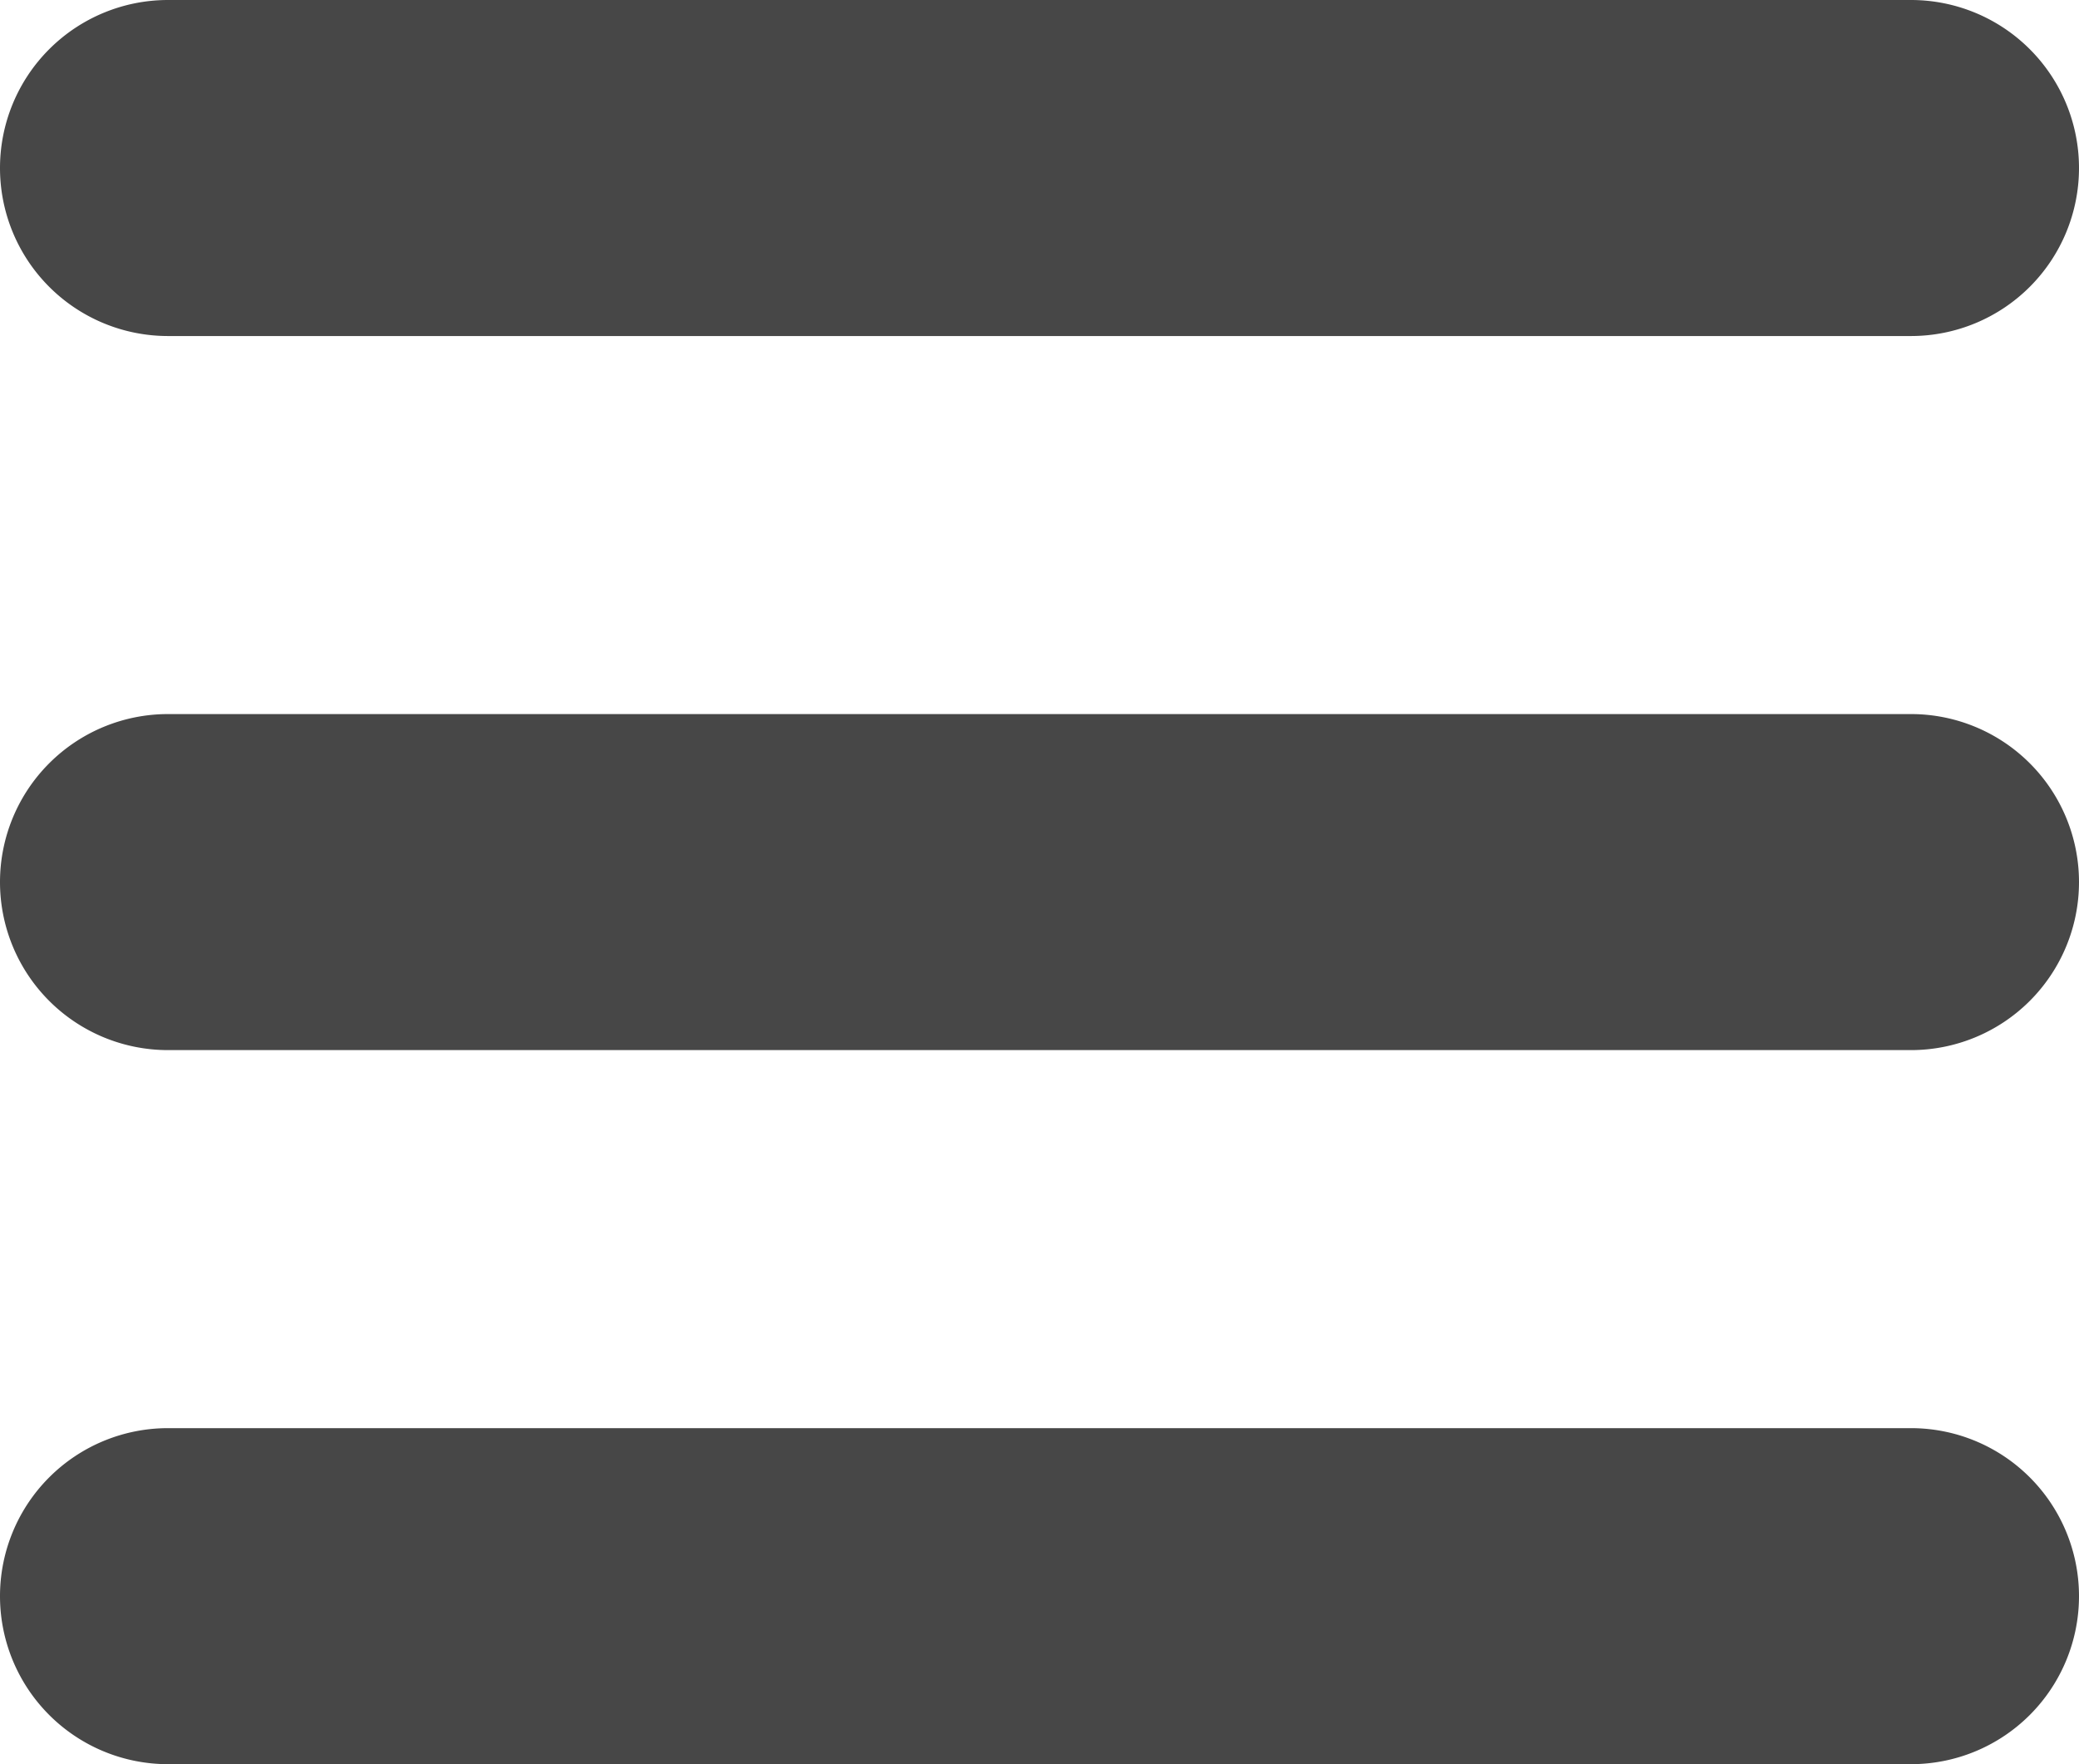 <svg xmlns="http://www.w3.org/2000/svg" width="24.75" height="21" viewBox="0 0 24.75 21">
  <g id="mobile-menu" transform="translate(0 -1.875)">
    <path id="Path_50" data-name="Path 50" d="M0,3.875a2,2,0,0,1,2-2H22.75a2,2,0,0,1,0,4H2A2,2,0,0,1,0,3.875Zm22.75,6.5H2a2,2,0,0,0,0,4H22.75a2,2,0,0,0,0-4Zm0,8.5H2a2,2,0,0,0,0,4H22.75a2,2,0,0,0,0-4Z" fill="#474747"/>
  </g>
</svg>
